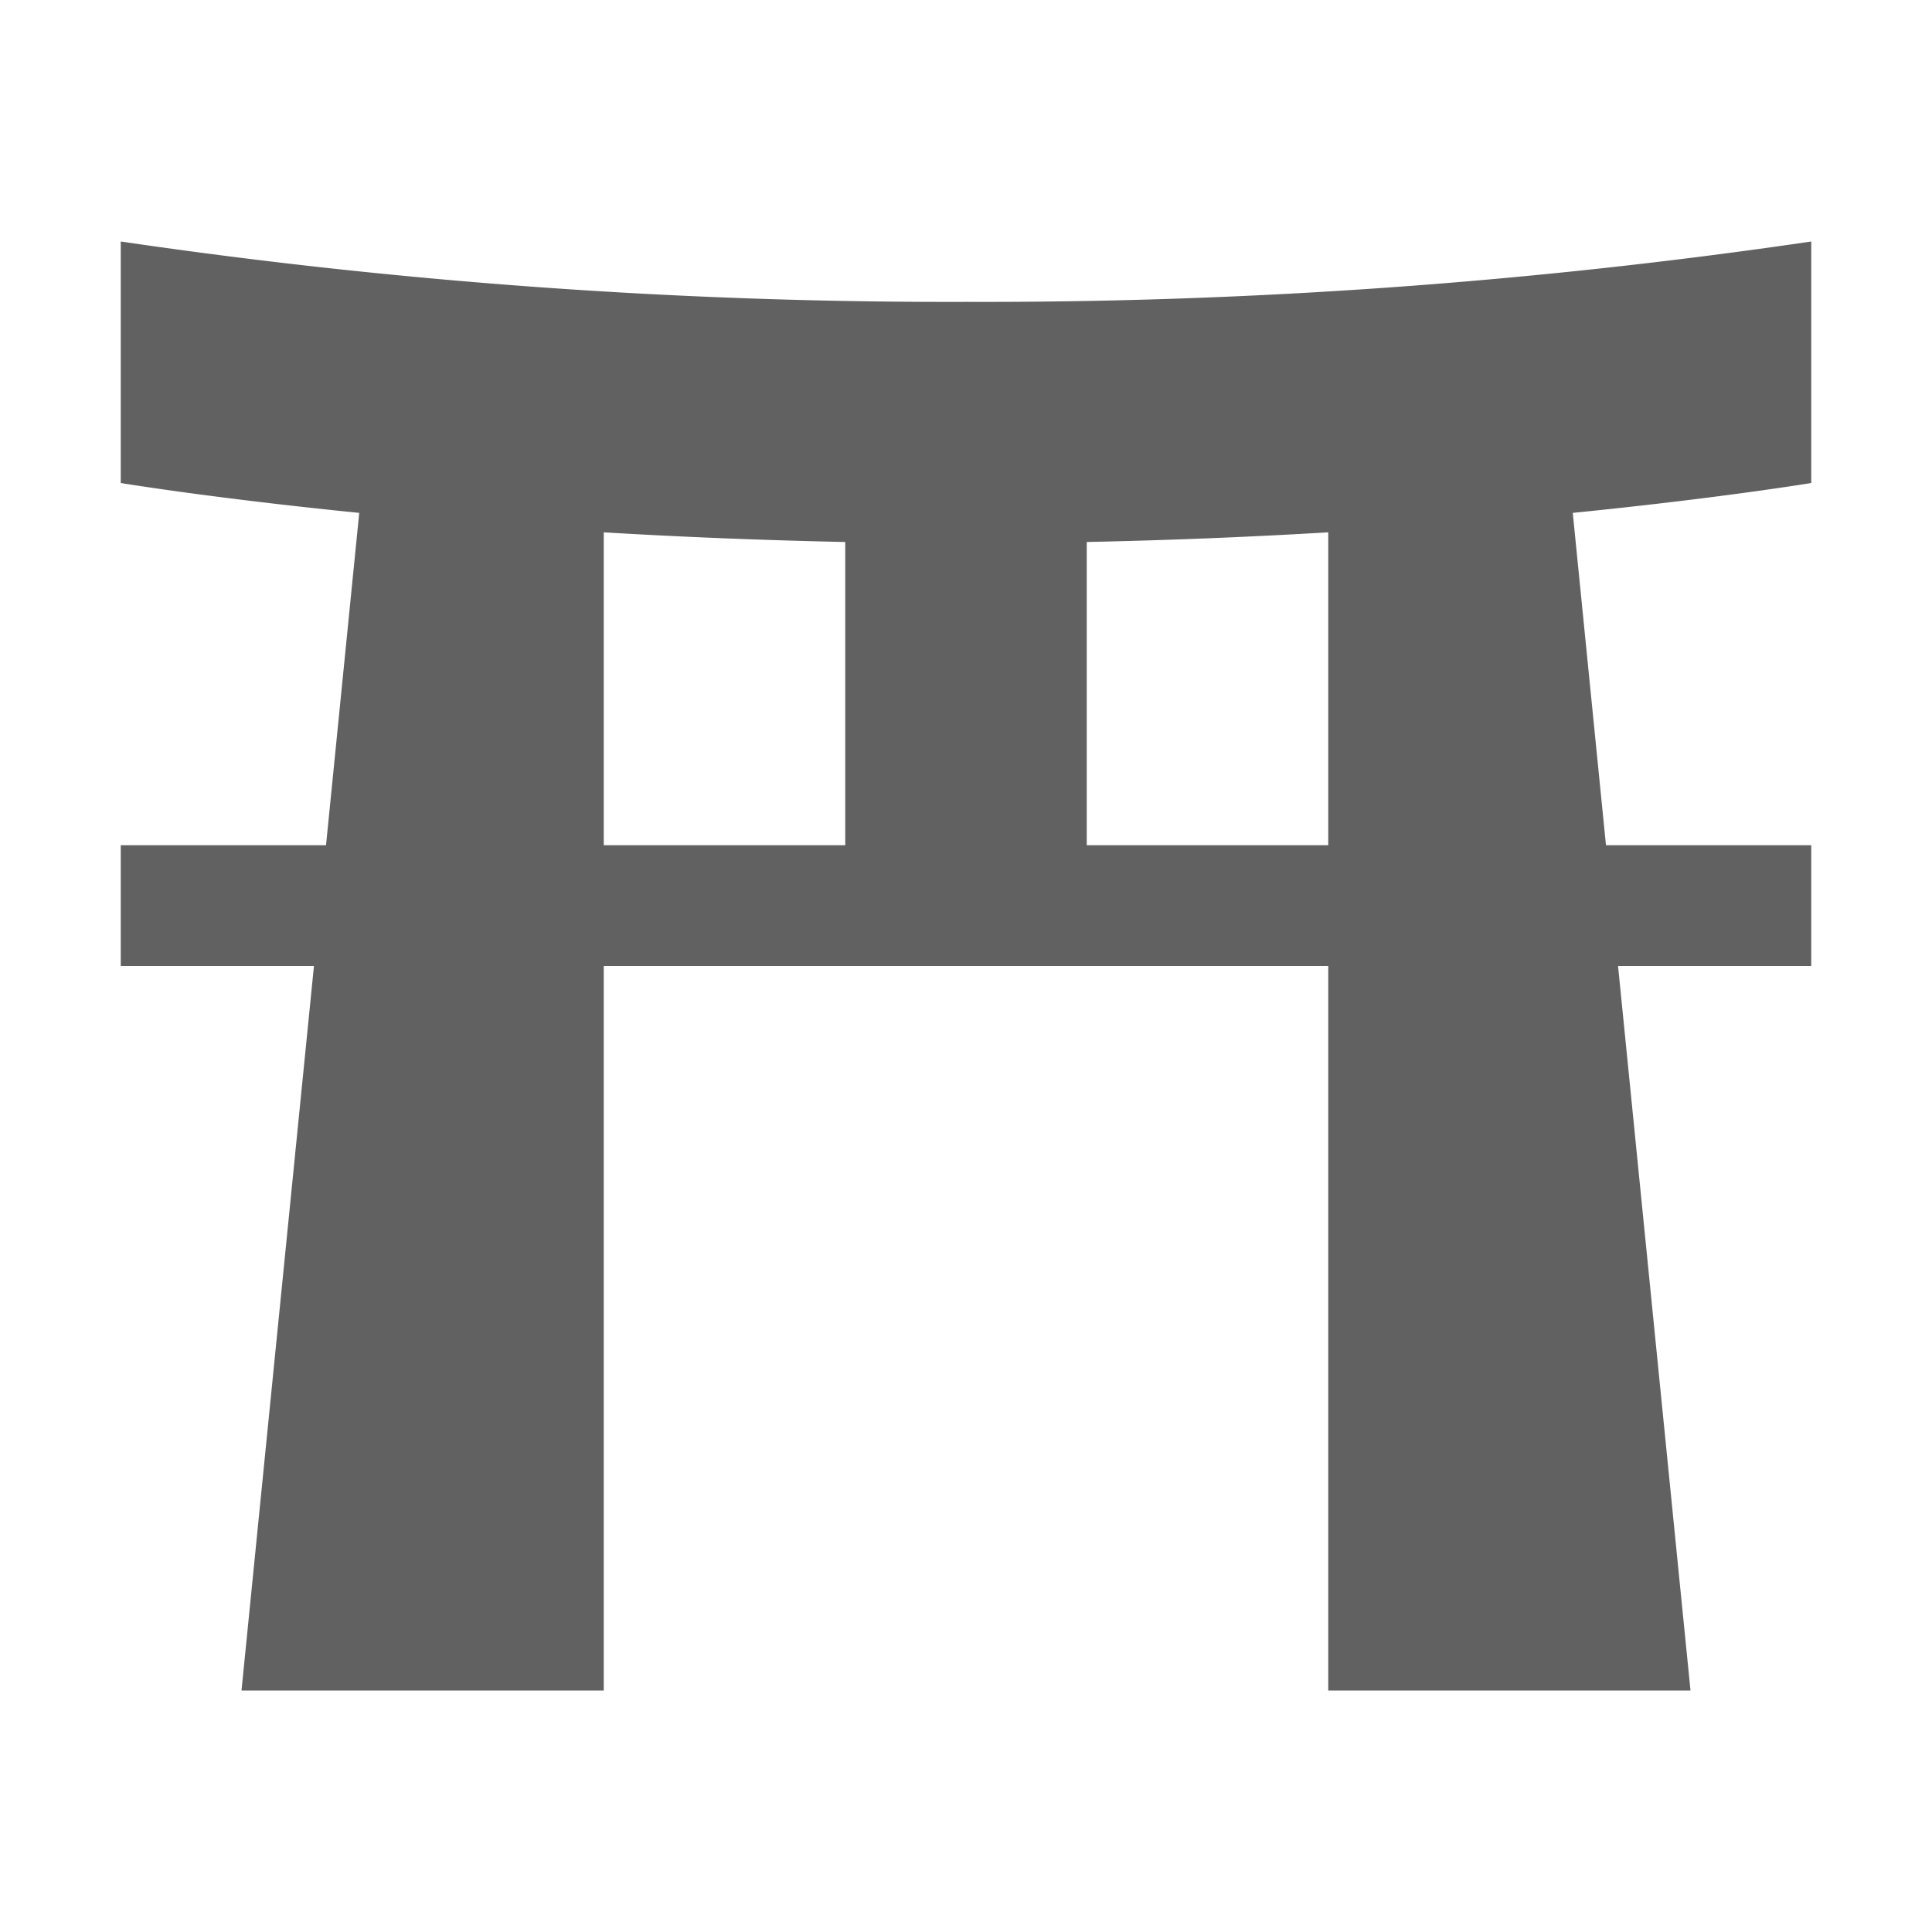 <svg xmlns="http://www.w3.org/2000/svg" viewBox="0 0 32 32" width="32" height="32"><path fill="#616161" d="M30 8V4a94.417 94.417 0 0 1-14 1A94.417 94.417 0 0 1 2 4v4s1.482.247 3.95.495L5.4 14H2v2h3.2L4 28h6V16h12v12h6l-1.2-12H30v-2h-3.4l-.55-5.505C28.517 8.247 30 8 30 8Zm-20 6V8.817c1.235.074 2.576.13 4 .16V14Zm12 0h-4V8.977a103.57 103.57 0 0 0 4-.16Z" /></svg>
